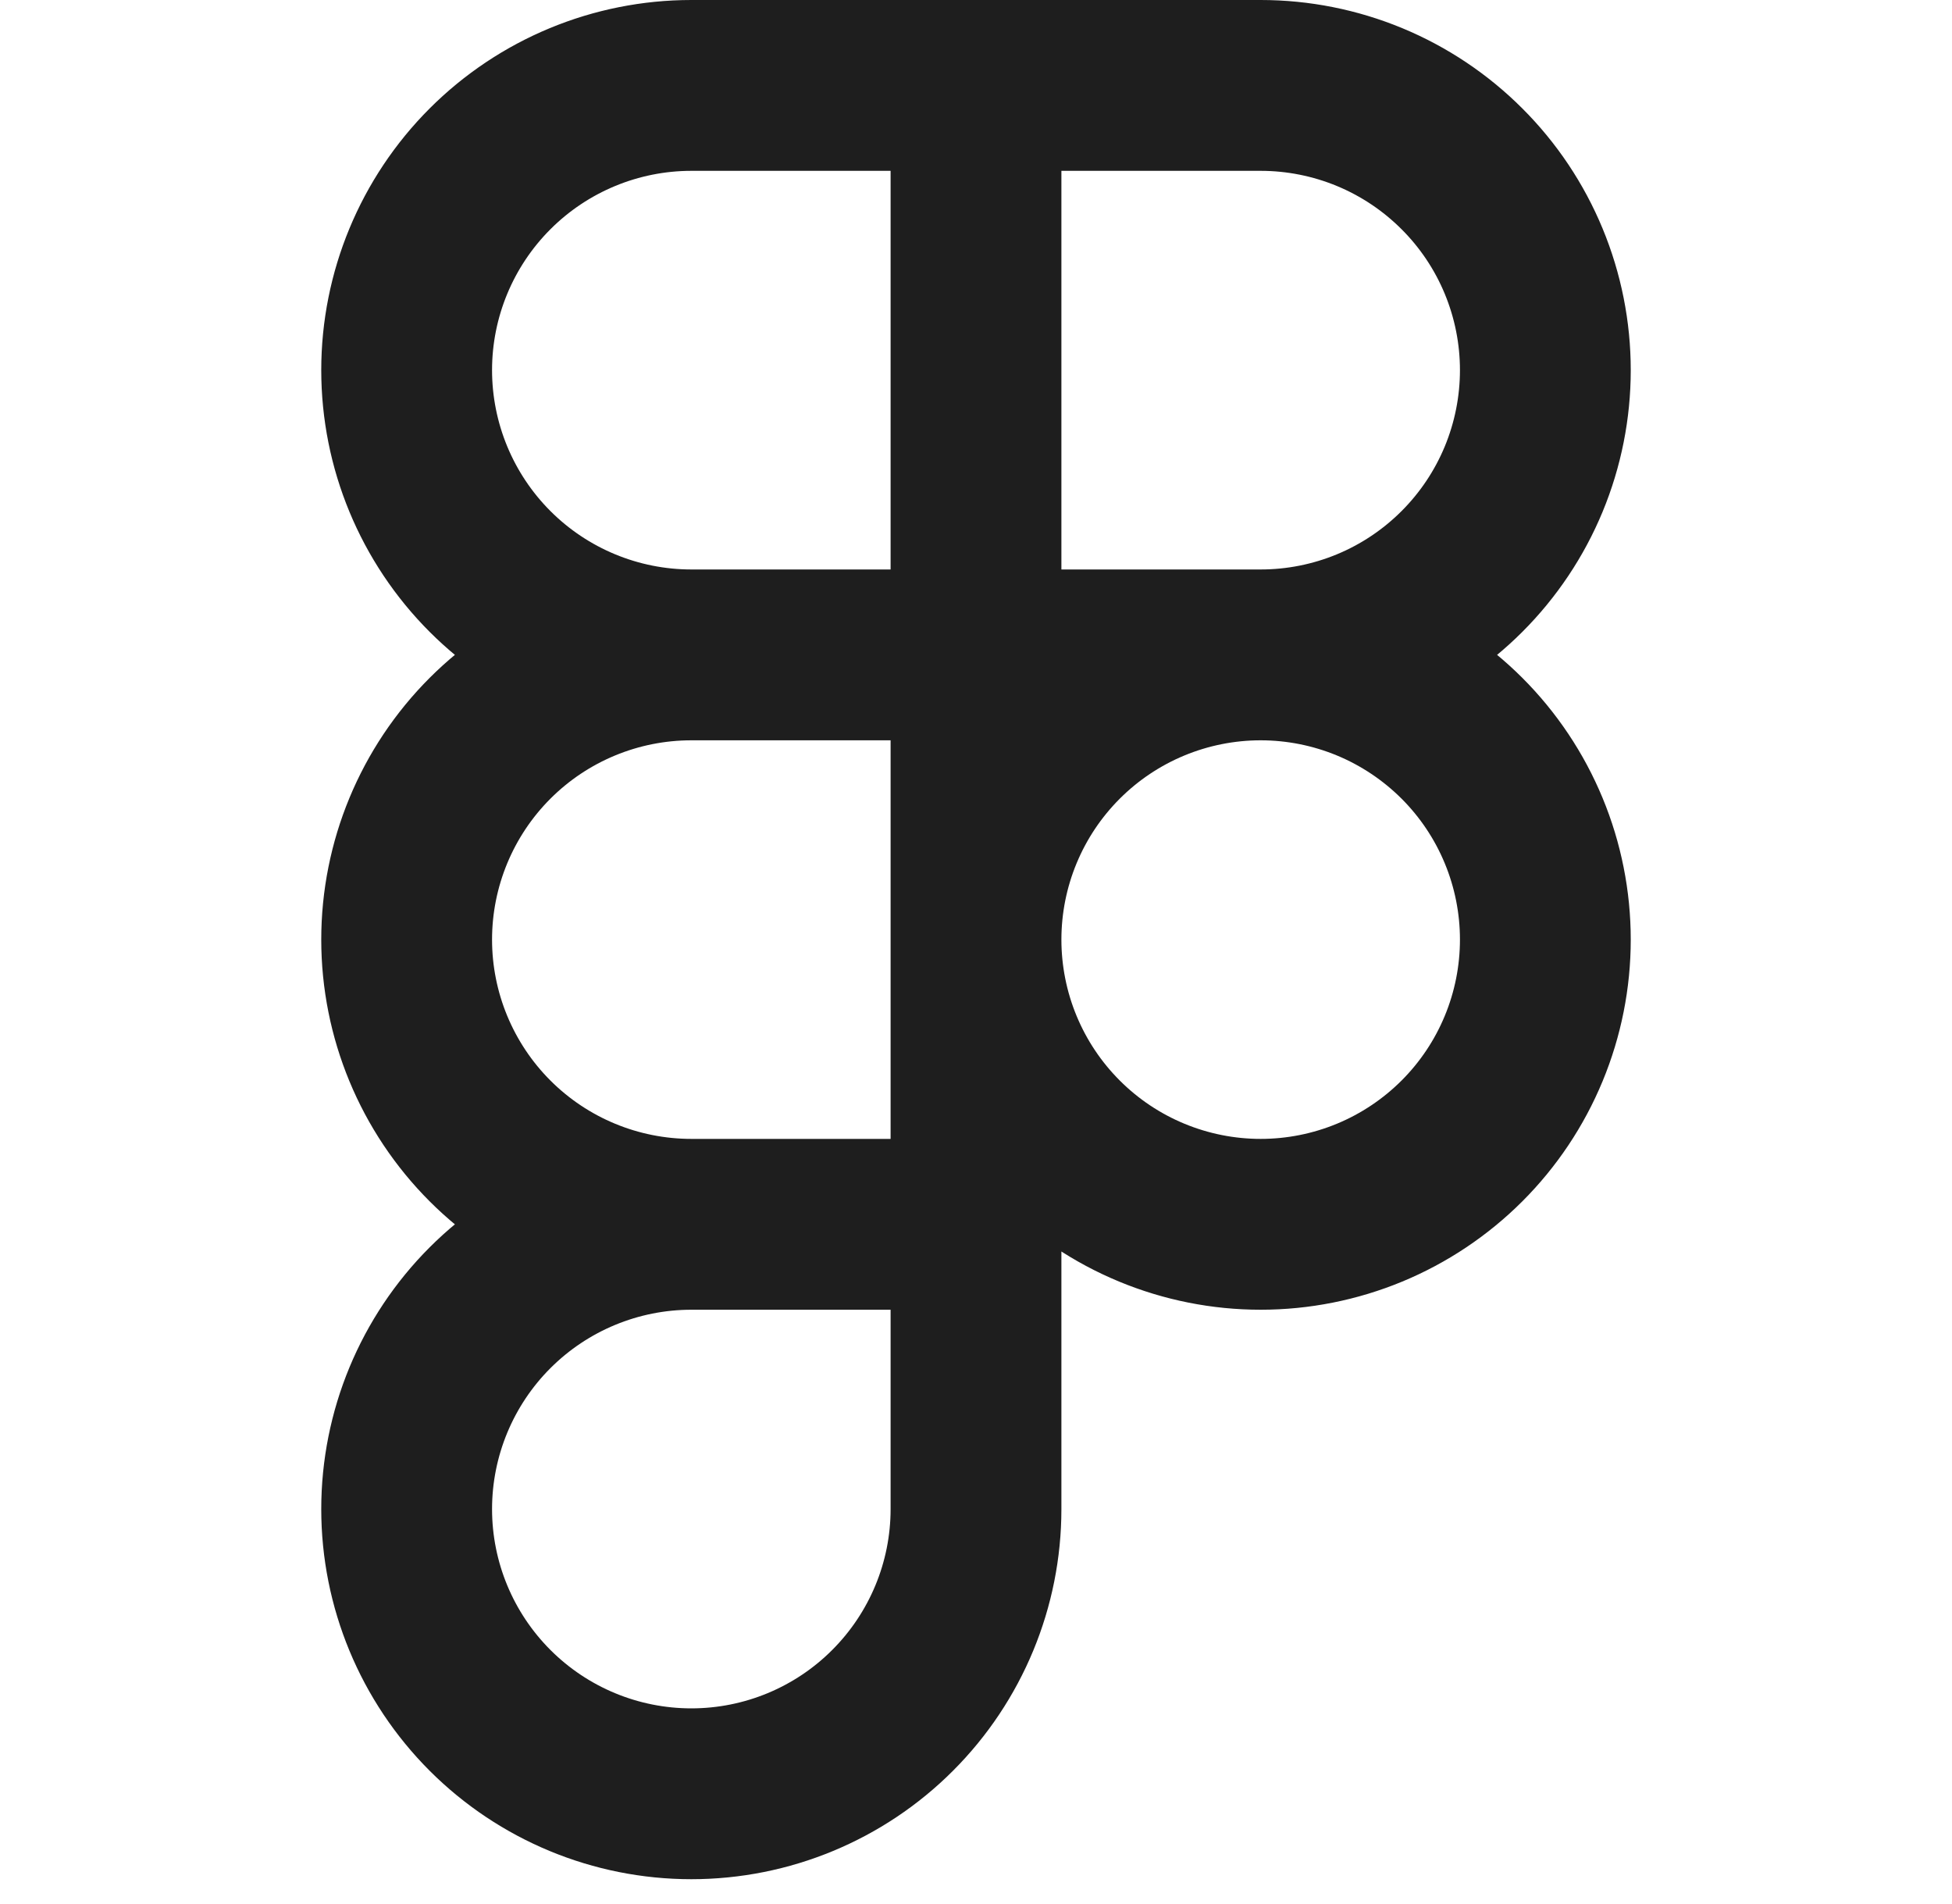 <svg width="40" height="39" viewBox="0 0 40 39" fill="none" xmlns="http://www.w3.org/2000/svg">
<g id="Figma">
<path id="Icon" d="M20 1.75H14.167C12.62 1.75 11.136 2.365 10.042 3.459C8.948 4.553 8.333 6.036 8.333 7.583C8.333 9.13 8.948 10.614 10.042 11.708C11.136 12.802 12.62 13.417 14.167 13.417M20 1.75V13.417M20 1.75H25.833C26.599 1.75 27.358 1.901 28.066 2.194C28.773 2.487 29.416 2.917 29.958 3.459C30.5 4 30.93 4.643 31.223 5.351C31.516 6.059 31.667 6.817 31.667 7.583C31.667 8.349 31.516 9.108 31.223 9.816C30.93 10.523 30.5 11.166 29.958 11.708C29.416 12.25 28.773 12.68 28.066 12.973C27.358 13.266 26.599 13.417 25.833 13.417M20 13.417H14.167M20 13.417H25.833M20 13.417V25.083M14.167 13.417C12.62 13.417 11.136 14.031 10.042 15.125C8.948 16.219 8.333 17.703 8.333 19.25C8.333 20.797 8.948 22.281 10.042 23.375C11.136 24.469 12.62 25.083 14.167 25.083M25.833 13.417C25.067 13.417 24.309 13.568 23.601 13.861C22.893 14.154 22.25 14.584 21.709 15.125C21.167 15.667 20.737 16.31 20.444 17.018C20.151 17.725 20 18.484 20 19.25C20 20.016 20.151 20.775 20.444 21.482C20.737 22.19 21.167 22.833 21.709 23.375C22.25 23.916 22.893 24.346 23.601 24.639C24.309 24.932 25.067 25.083 25.833 25.083C26.599 25.083 27.358 24.932 28.066 24.639C28.773 24.346 29.416 23.916 29.958 23.375C30.5 22.833 30.93 22.19 31.223 21.482C31.516 20.775 31.667 20.016 31.667 19.25C31.667 18.484 31.516 17.725 31.223 17.018C30.93 16.31 30.5 15.667 29.958 15.125C29.416 14.584 28.773 14.154 28.066 13.861C27.358 13.568 26.599 13.417 25.833 13.417ZM14.167 25.083C12.62 25.083 11.136 25.698 10.042 26.792C8.948 27.886 8.333 29.37 8.333 30.917C8.333 32.464 8.948 33.947 10.042 35.041C11.136 36.135 12.62 36.75 14.167 36.75C15.714 36.75 17.198 36.135 18.291 35.041C19.385 33.947 20 32.464 20 30.917V25.083M14.167 25.083H20" stroke="#1E1E1E" stroke-width="3.5" stroke-linecap="round" stroke-linejoin="round"/>
</g>
</svg>
